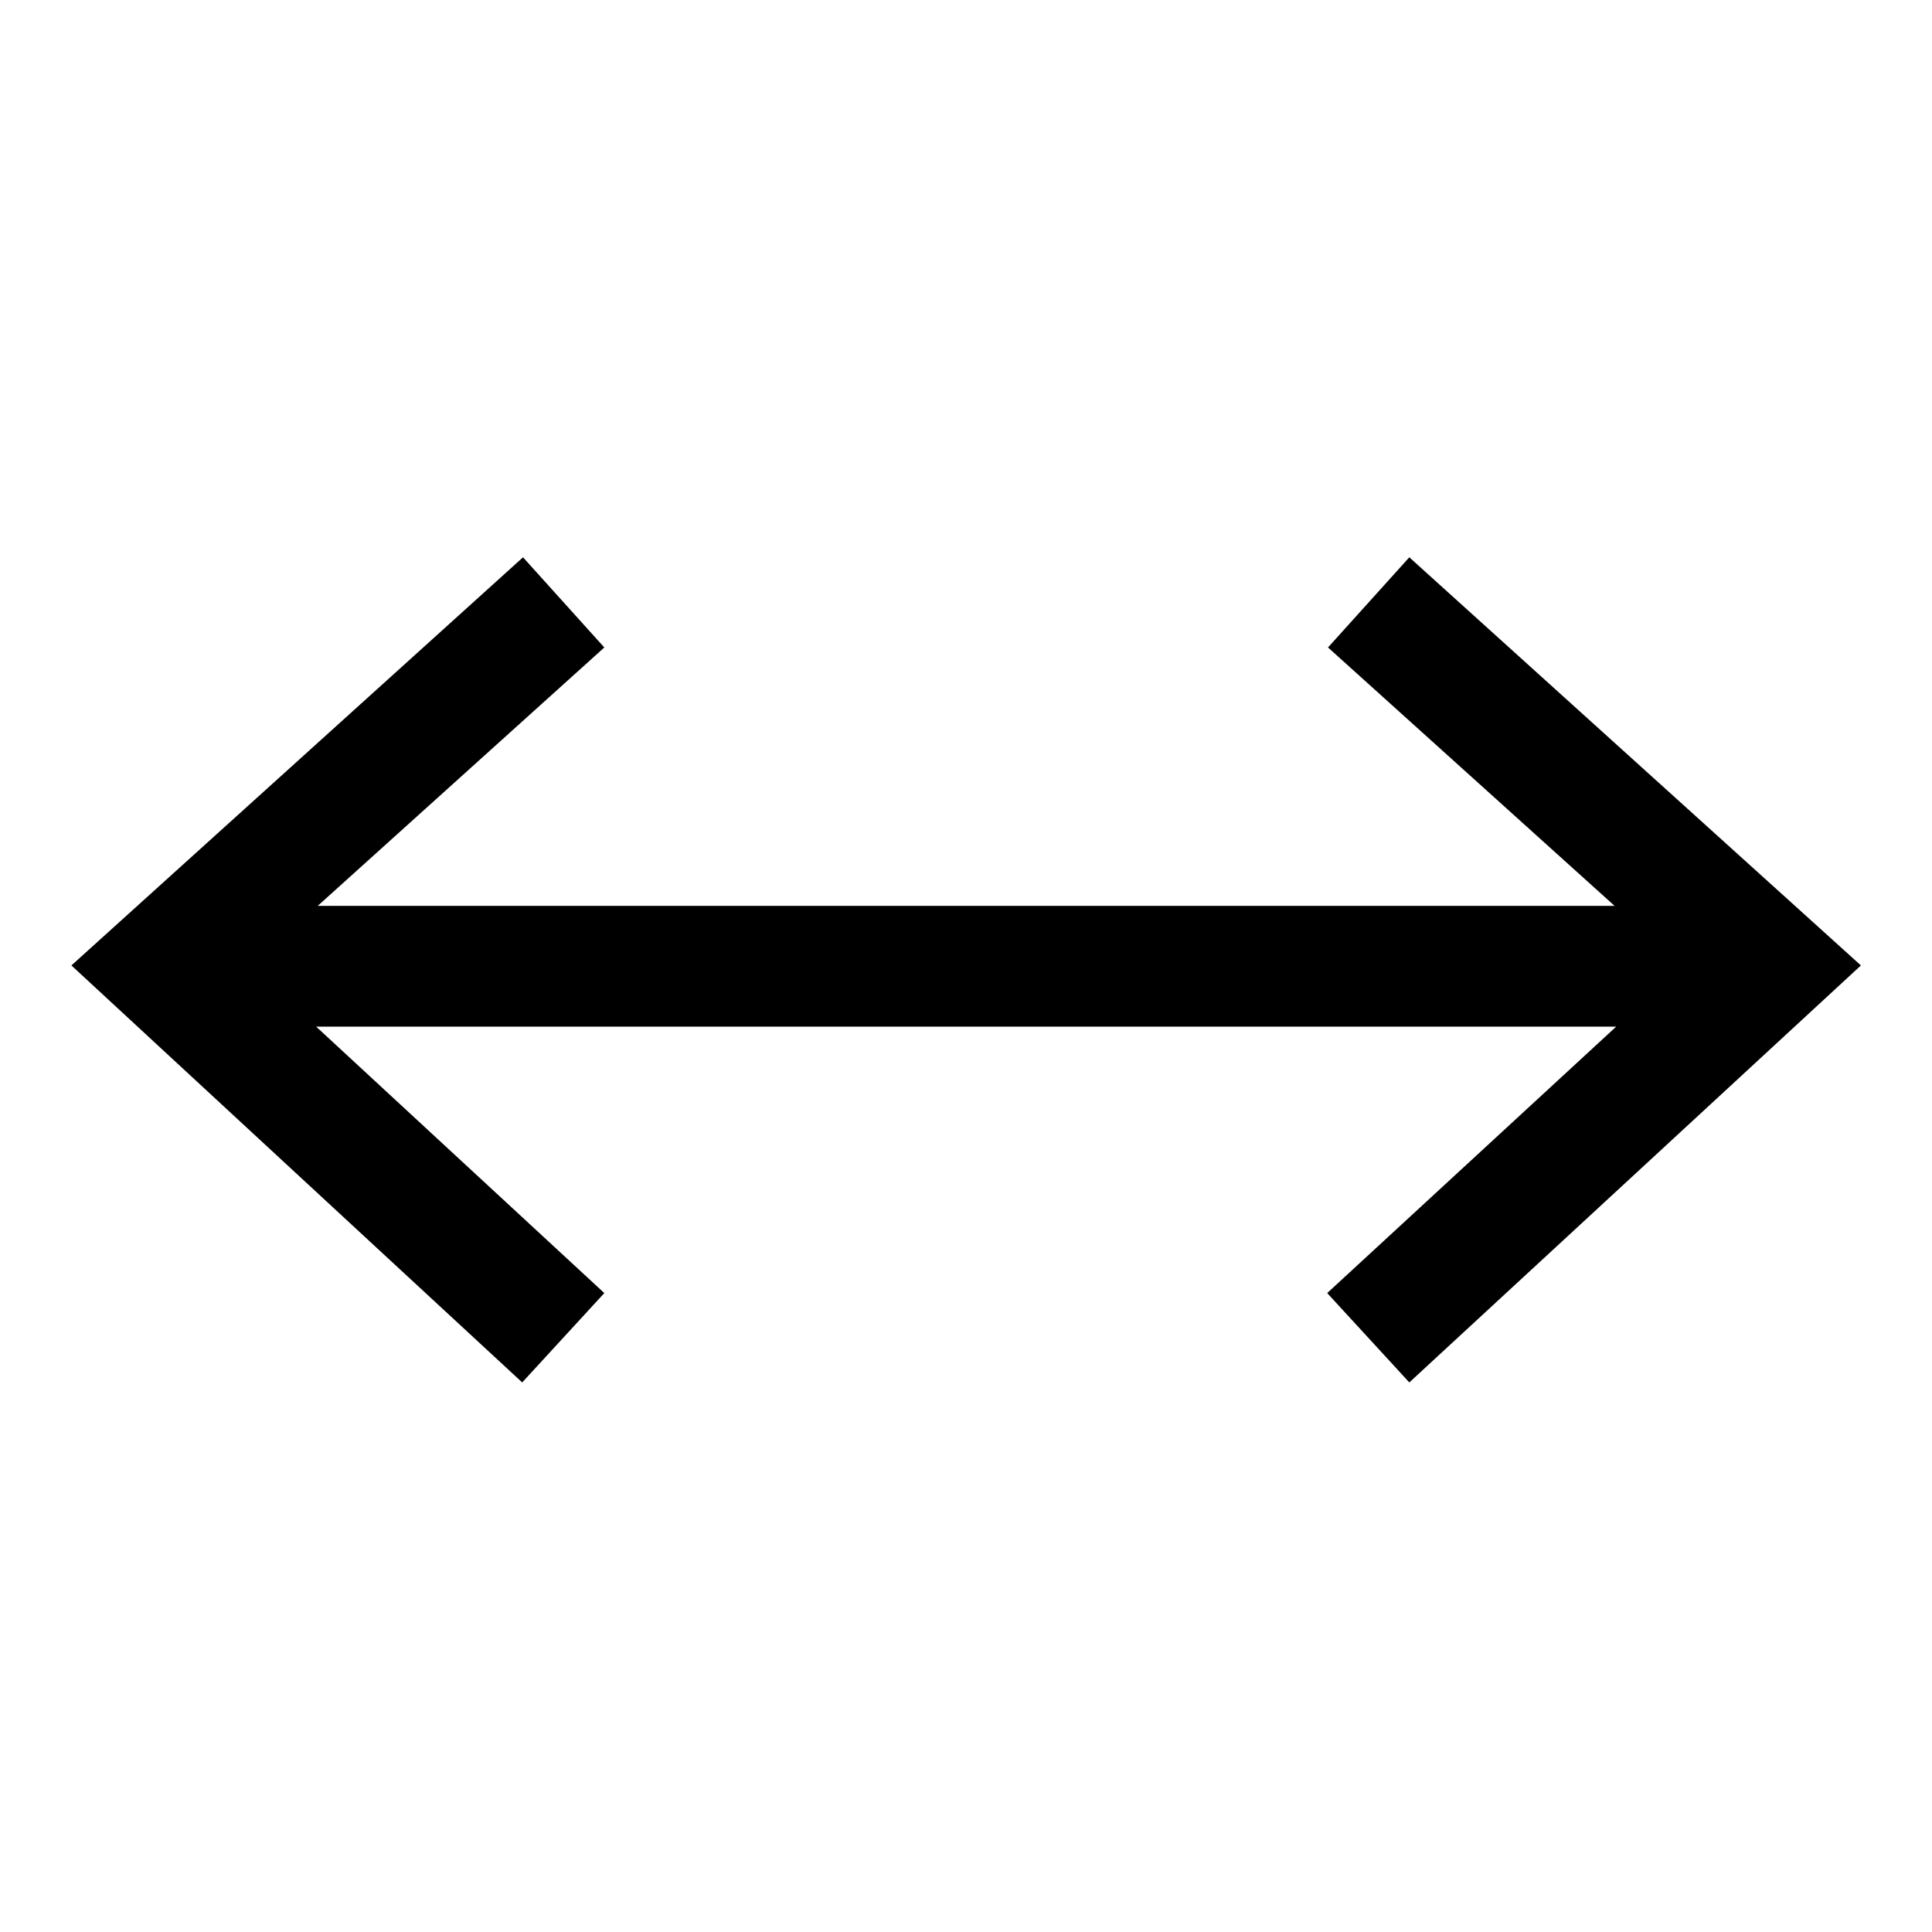 <?xml version="1.0" encoding="UTF-8"?><svg id="a" xmlns="http://www.w3.org/2000/svg" viewBox="0 0 24 24"><polygon points="23.117 11.993 17.507 17.173 16.487 16.063 20.077 12.753 3.927 12.753 7.507 16.063 6.487 17.173 .887 11.993 6.497 6.923 7.507 8.043 3.947 11.253 20.057 11.253 16.497 8.043 17.507 6.923 23.117 11.993"/></svg>